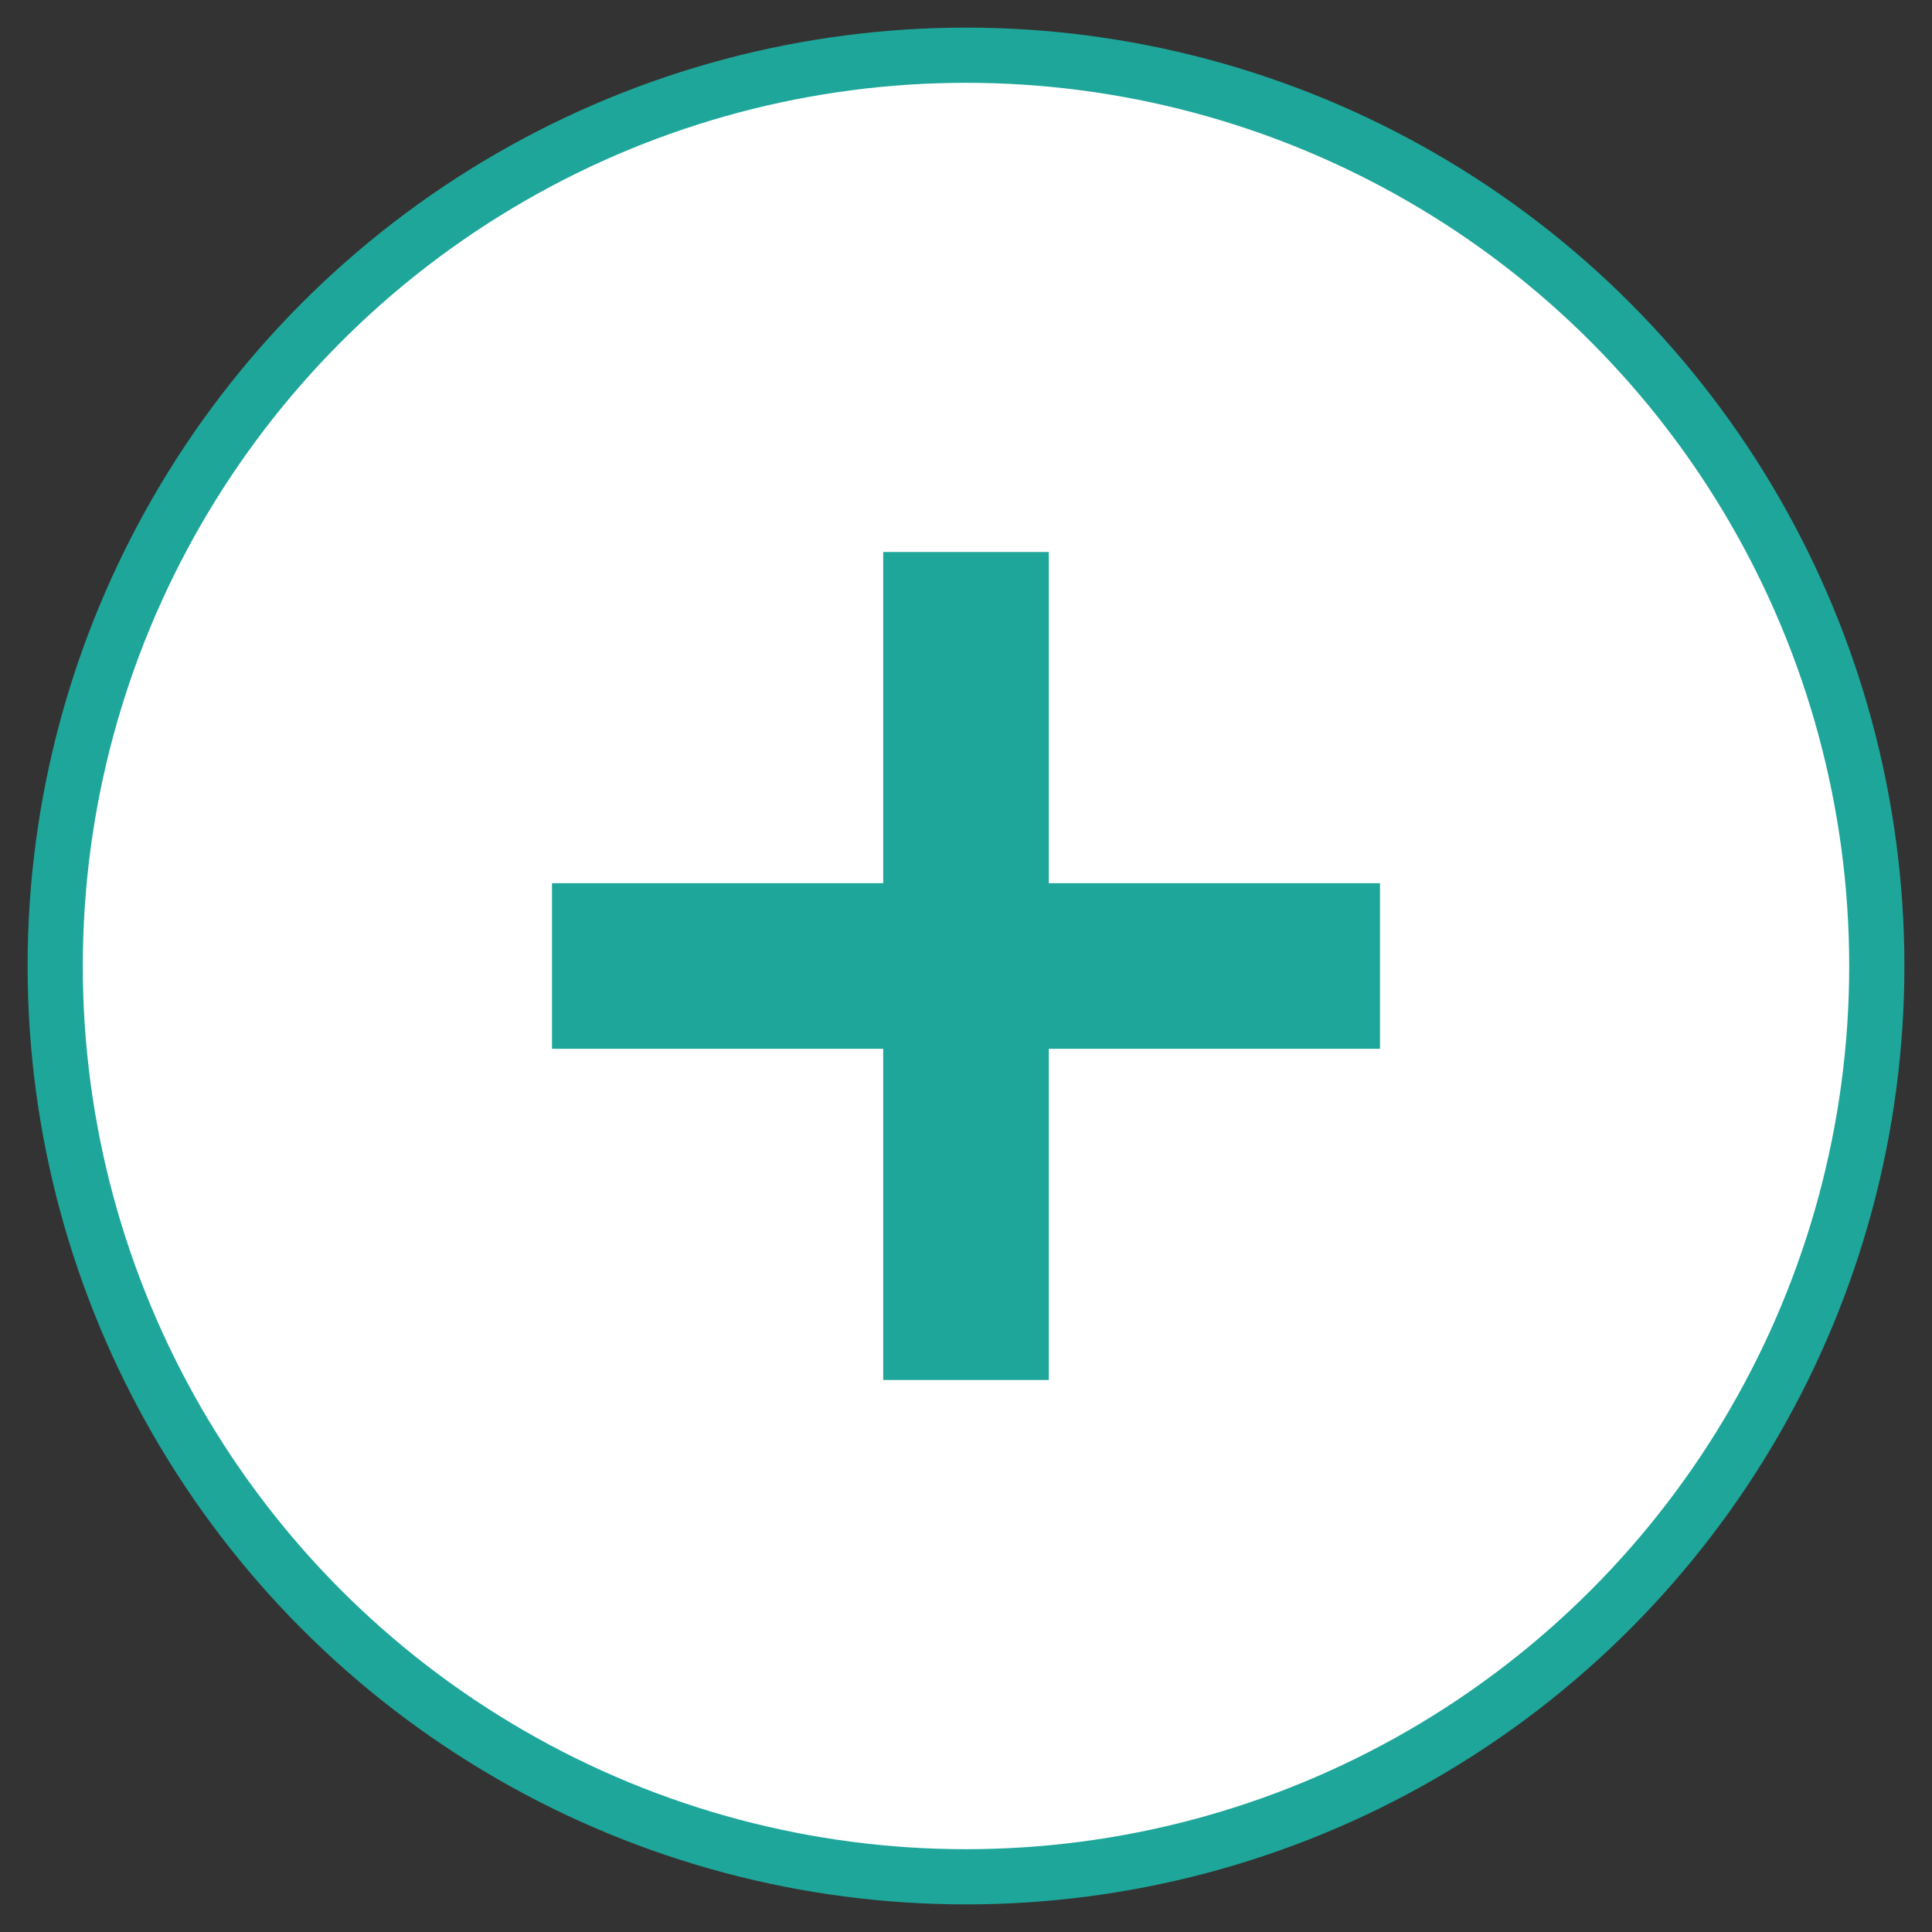 <?xml version="1.0" encoding="UTF-8"?>
<svg width="35px" height="35px" viewBox="0 0 35 35" version="1.1" xmlns="http://www.w3.org/2000/svg" xmlns:xlink="http://www.w3.org/1999/xlink">
    <rect x="0" y="0" width="35" height="35" fill="#333333" stroke="none"/>
    <!-- Generator: Sketch 46.2 (44496) - http://www.bohemiancoding.com/sketch -->
    <title>plus</title>
    <desc>Created with Sketch.</desc>
    <defs></defs>
    <g id="Page-1" stroke="none" stroke-width="1" fill="none" fill-rule="evenodd">
        <g id="teachable-pricing-comparison-mobile-copy-8" transform="translate(-314, -550)">
            <g id="plus" transform="translate(315, 551)">
                <circle id="Oval" stroke="#1EA69A" fill="#FFFFFF" cx="16.5" cy="16.5" r="16.5"></circle>
                <path d="M15,15 L9,15 L9,18 L15,18 L15,24 L18,24 L18,18 L24,18 L24,15 L18,15 L18,9 L15,9 L15,15 Z" id="Combined-Shape" fill="#1EA69A"></path>
            </g>
        </g>
    </g>
</svg>